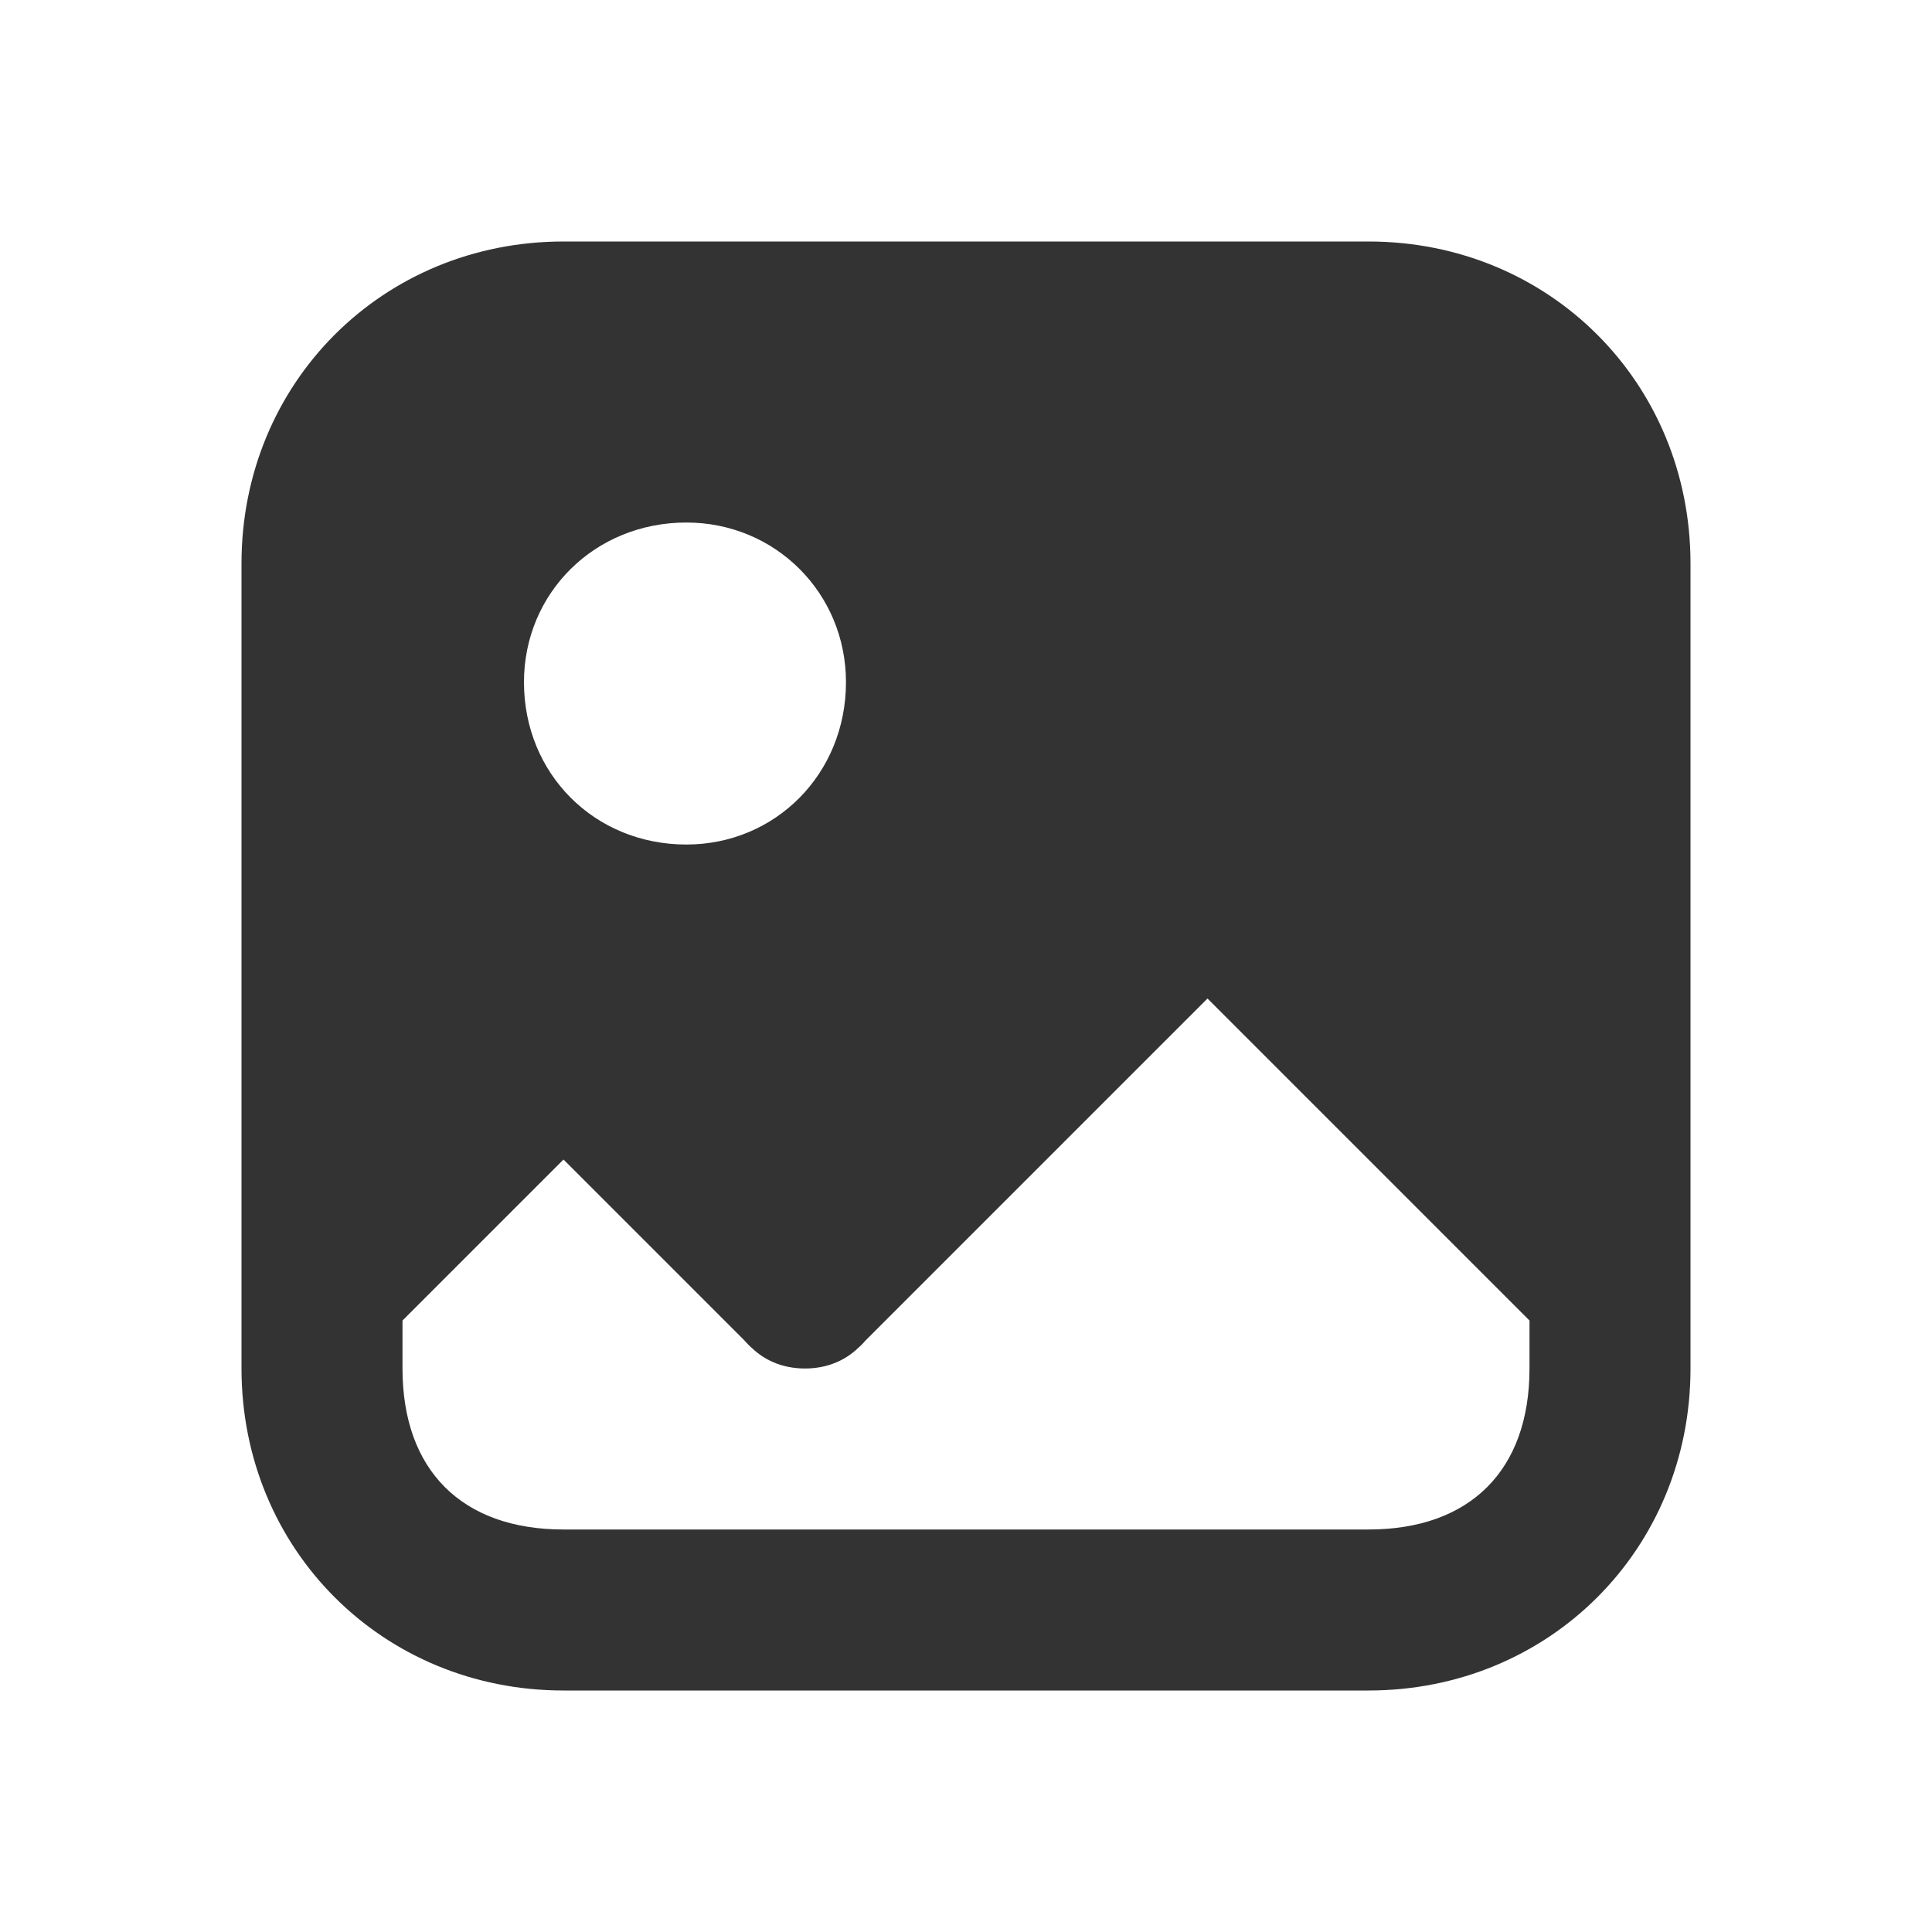 <svg width="24" height="24" viewBox="0 0 24 24" fill="none" xmlns="http://www.w3.org/2000/svg">
<path d="M3 17C3 19.246 4.754 21 7 21H17C19.246 21 21 19.246 21 17V7C21 4.754 19.246 3 17 3H7C4.754 3 3 4.754 3 7V17ZM5 17V15L7 13L10 16L15 11L19 15V17C19 18.263 18.263 19 17 19H7C5.737 19 5 18.263 5 17ZM6.509 8.474C6.509 7.368 7.386 6.491 8.526 6.491C9.632 6.491 10.509 7.368 10.509 8.474C10.509 9.614 9.632 10.491 8.526 10.491C7.386 10.491 6.509 9.614 6.509 8.474ZM14.298 10.298L9.298 15.298C9.105 15.474 9 15.719 9 16C9 16.544 9.456 17 10 17C10.281 17 10.526 16.895 10.702 16.702L15.702 11.702C15.895 11.526 16 11.281 16 11C16 10.456 15.544 10 15 10C14.719 10 14.474 10.105 14.298 10.298ZM20.702 15.298L15.702 10.298C15.526 10.105 15.281 10 15 10C14.456 10 14 10.456 14 11C14 11.281 14.105 11.526 14.298 11.702L19.298 16.702C19.474 16.895 19.719 17 20 17C20.544 17 21 16.544 21 16C21 15.719 20.895 15.474 20.702 15.298ZM10.702 15.298L7.702 12.298C7.526 12.105 7.281 12 7 12C6.456 12 6 12.456 6 13C6 13.281 6.105 13.526 6.298 13.702L9.298 16.702C9.474 16.895 9.719 17 10 17C10.544 17 11 16.544 11 16C11 15.719 10.895 15.474 10.702 15.298ZM6.298 12.298L3.298 15.298C3.105 15.474 3 15.719 3 16C3 16.544 3.456 17 4 17C4.281 17 4.526 16.895 4.702 16.702L7.702 13.702C7.895 13.526 8 13.281 8 13C8 12.456 7.544 12 7 12C6.719 12 6.474 12.105 6.298 12.298Z" fill="#333333"/>
</svg>
